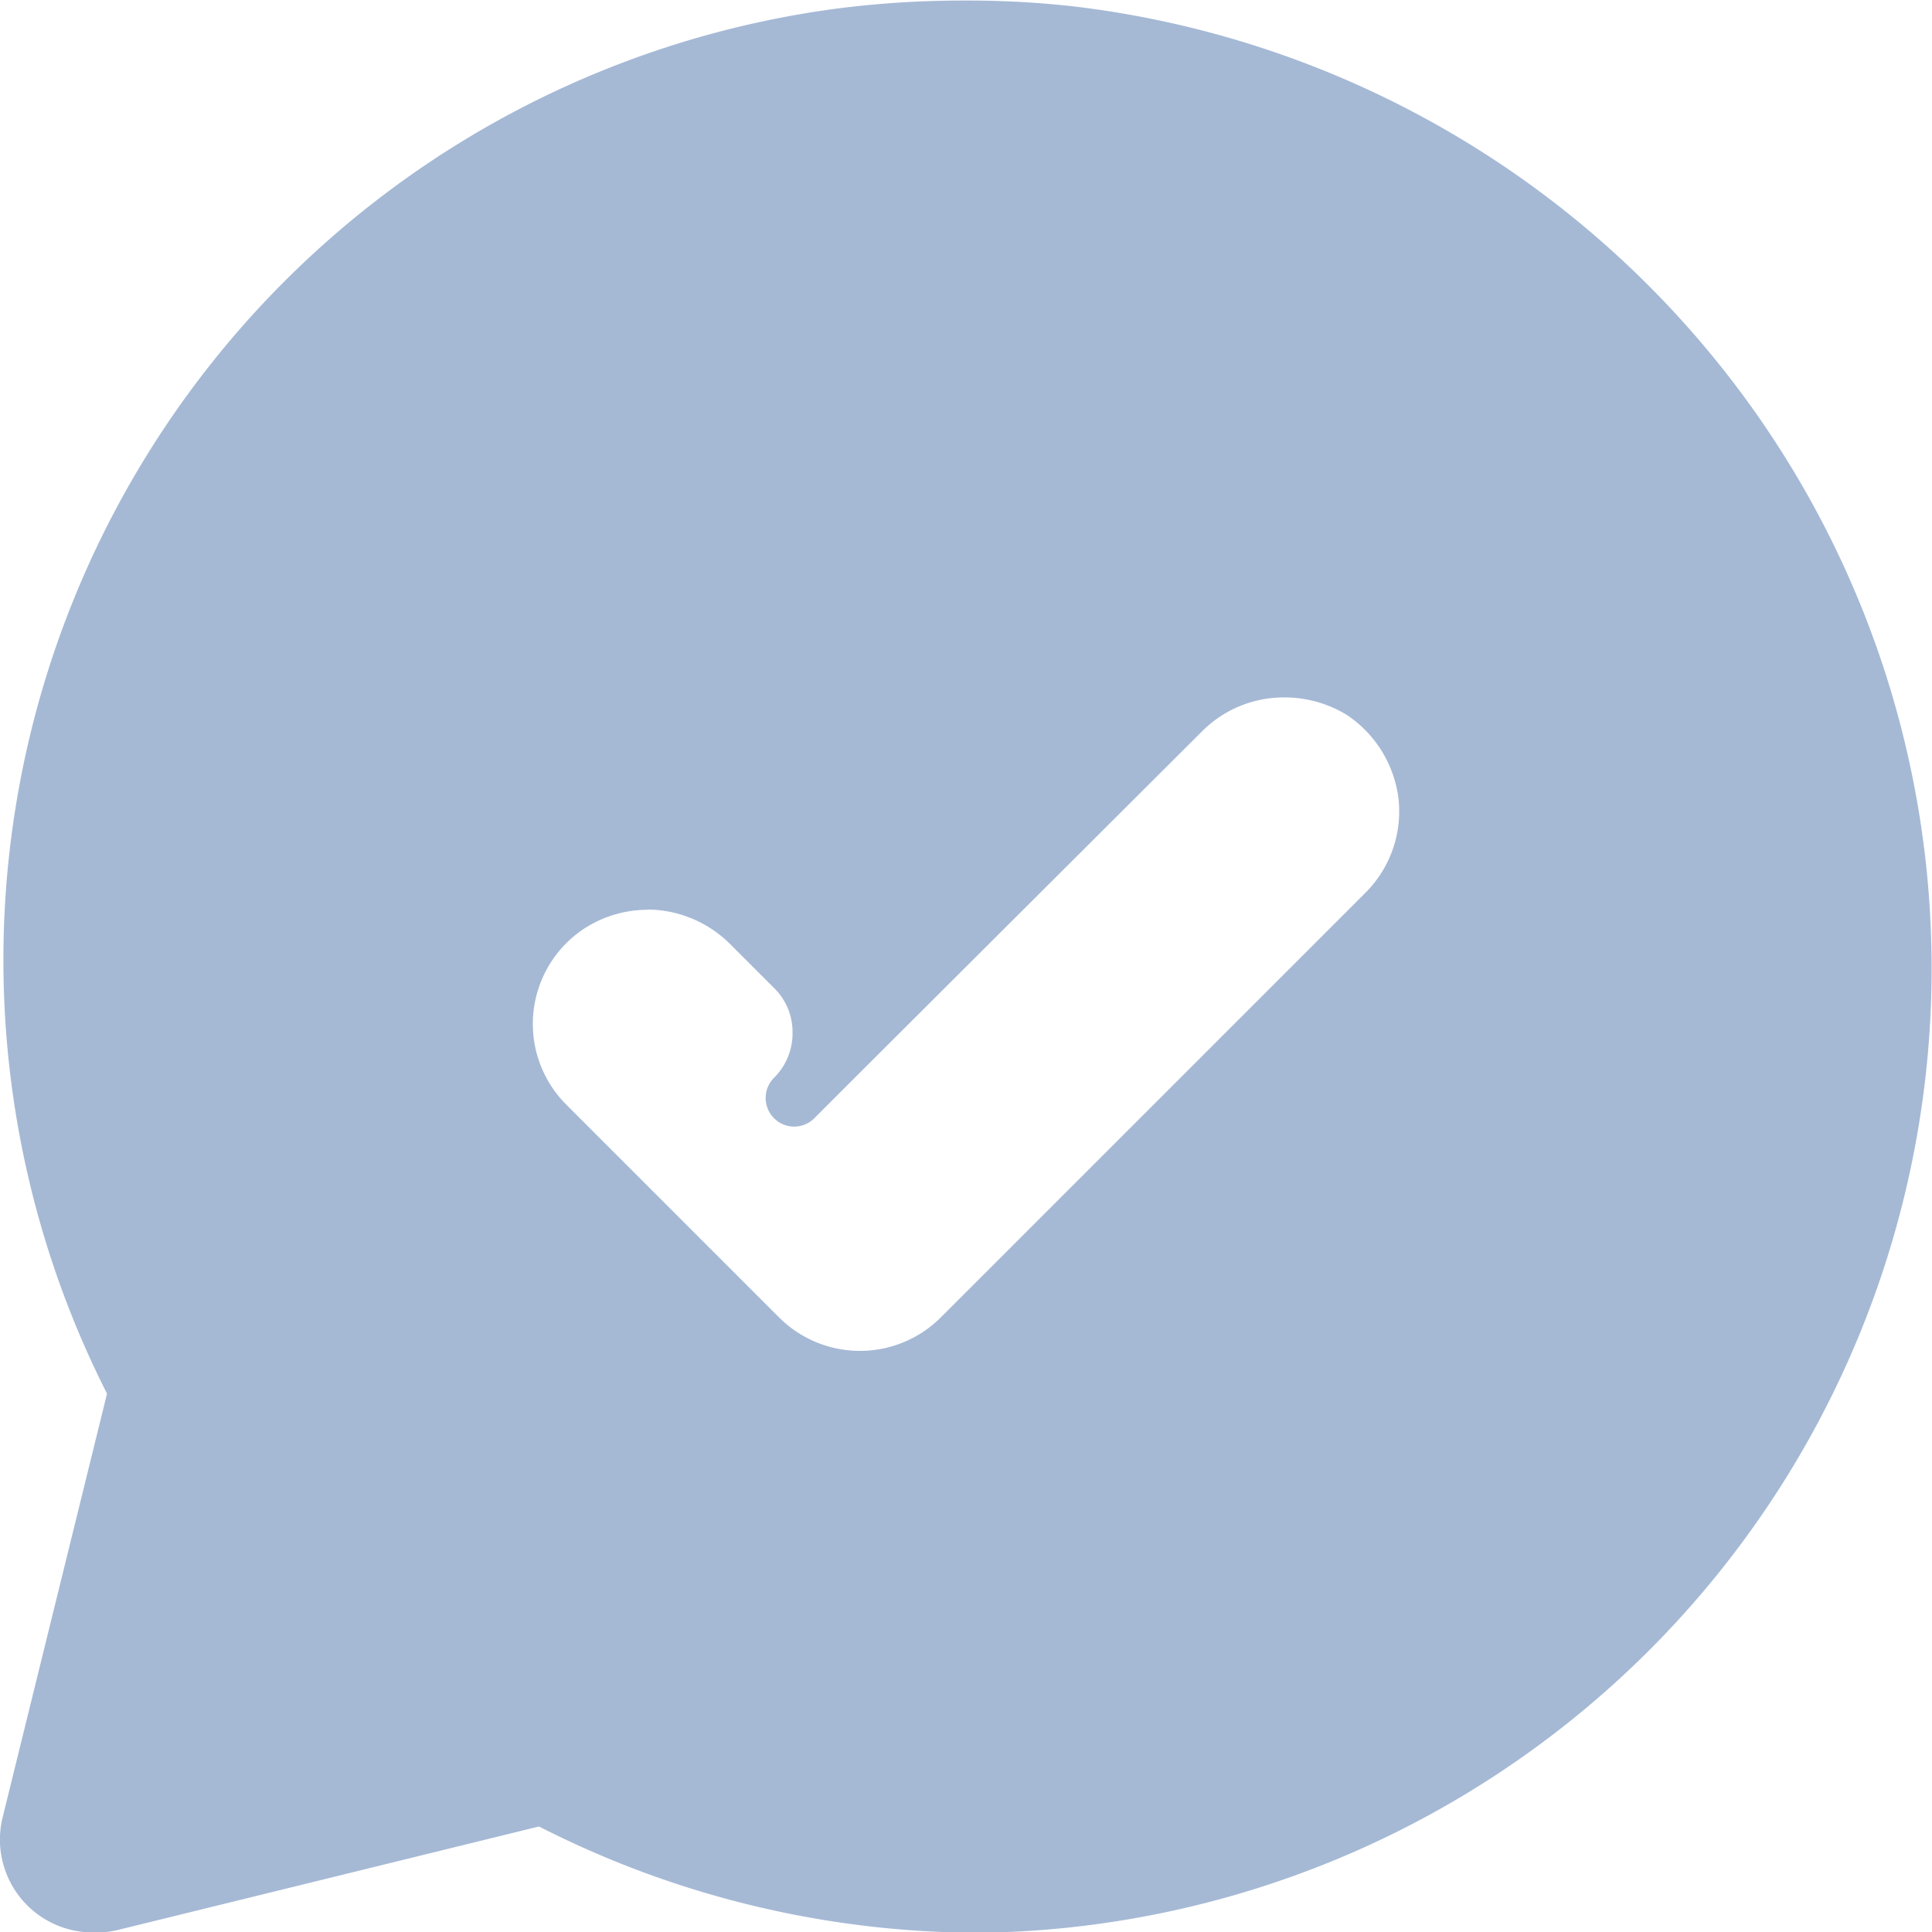 <svg xmlns="http://www.w3.org/2000/svg" width="17.998" height="18" viewBox="0 0 17.998 18">
  <g id="Finished_Conversations" data-name="Finished Conversations" transform="translate(-0.003 0)">
    <path id="Subtração_60" data-name="Subtração 60" d="M24759.674,22399a.865.865,0,0,1-.838-1.078l.971-3.941a8.94,8.94,0,0,1,6.852-12.91,9.319,9.319,0,0,1,1.088-.068c.041,0,.084,0,.125,0a8.889,8.889,0,0,1,.926.053,9.081,9.081,0,0,1,6.078,3.4,8.986,8.986,0,0,1-5.711,14.447,8.778,8.778,0,0,1-1.268.1,9.051,9.051,0,0,1-4.066-.99l-3.943.969A.884.884,0,0,1,24759.674,22399Zm5.17-9.527a1.09,1.09,0,0,0-.58.168,1.063,1.063,0,0,0-.174,1.652l1.973,1.973a1.066,1.066,0,0,0,1.516,0l3.949-3.949a1.073,1.073,0,0,0,.311-.871,1.1,1.1,0,0,0-.484-.789,1.113,1.113,0,0,0-.578-.162,1.076,1.076,0,0,0-.783.33l-3.172,3.164-.424.424a.264.264,0,0,1-.379,0,.266.266,0,0,1,0-.373.581.581,0,0,0,.174-.424.572.572,0,0,0-.174-.416l-.4-.4A1.1,1.1,0,0,0,24764.844,22389.471Z" transform="translate(-24758.807 -22380.998)" fill="#A5B9D5"/>
  </g>
</svg>
